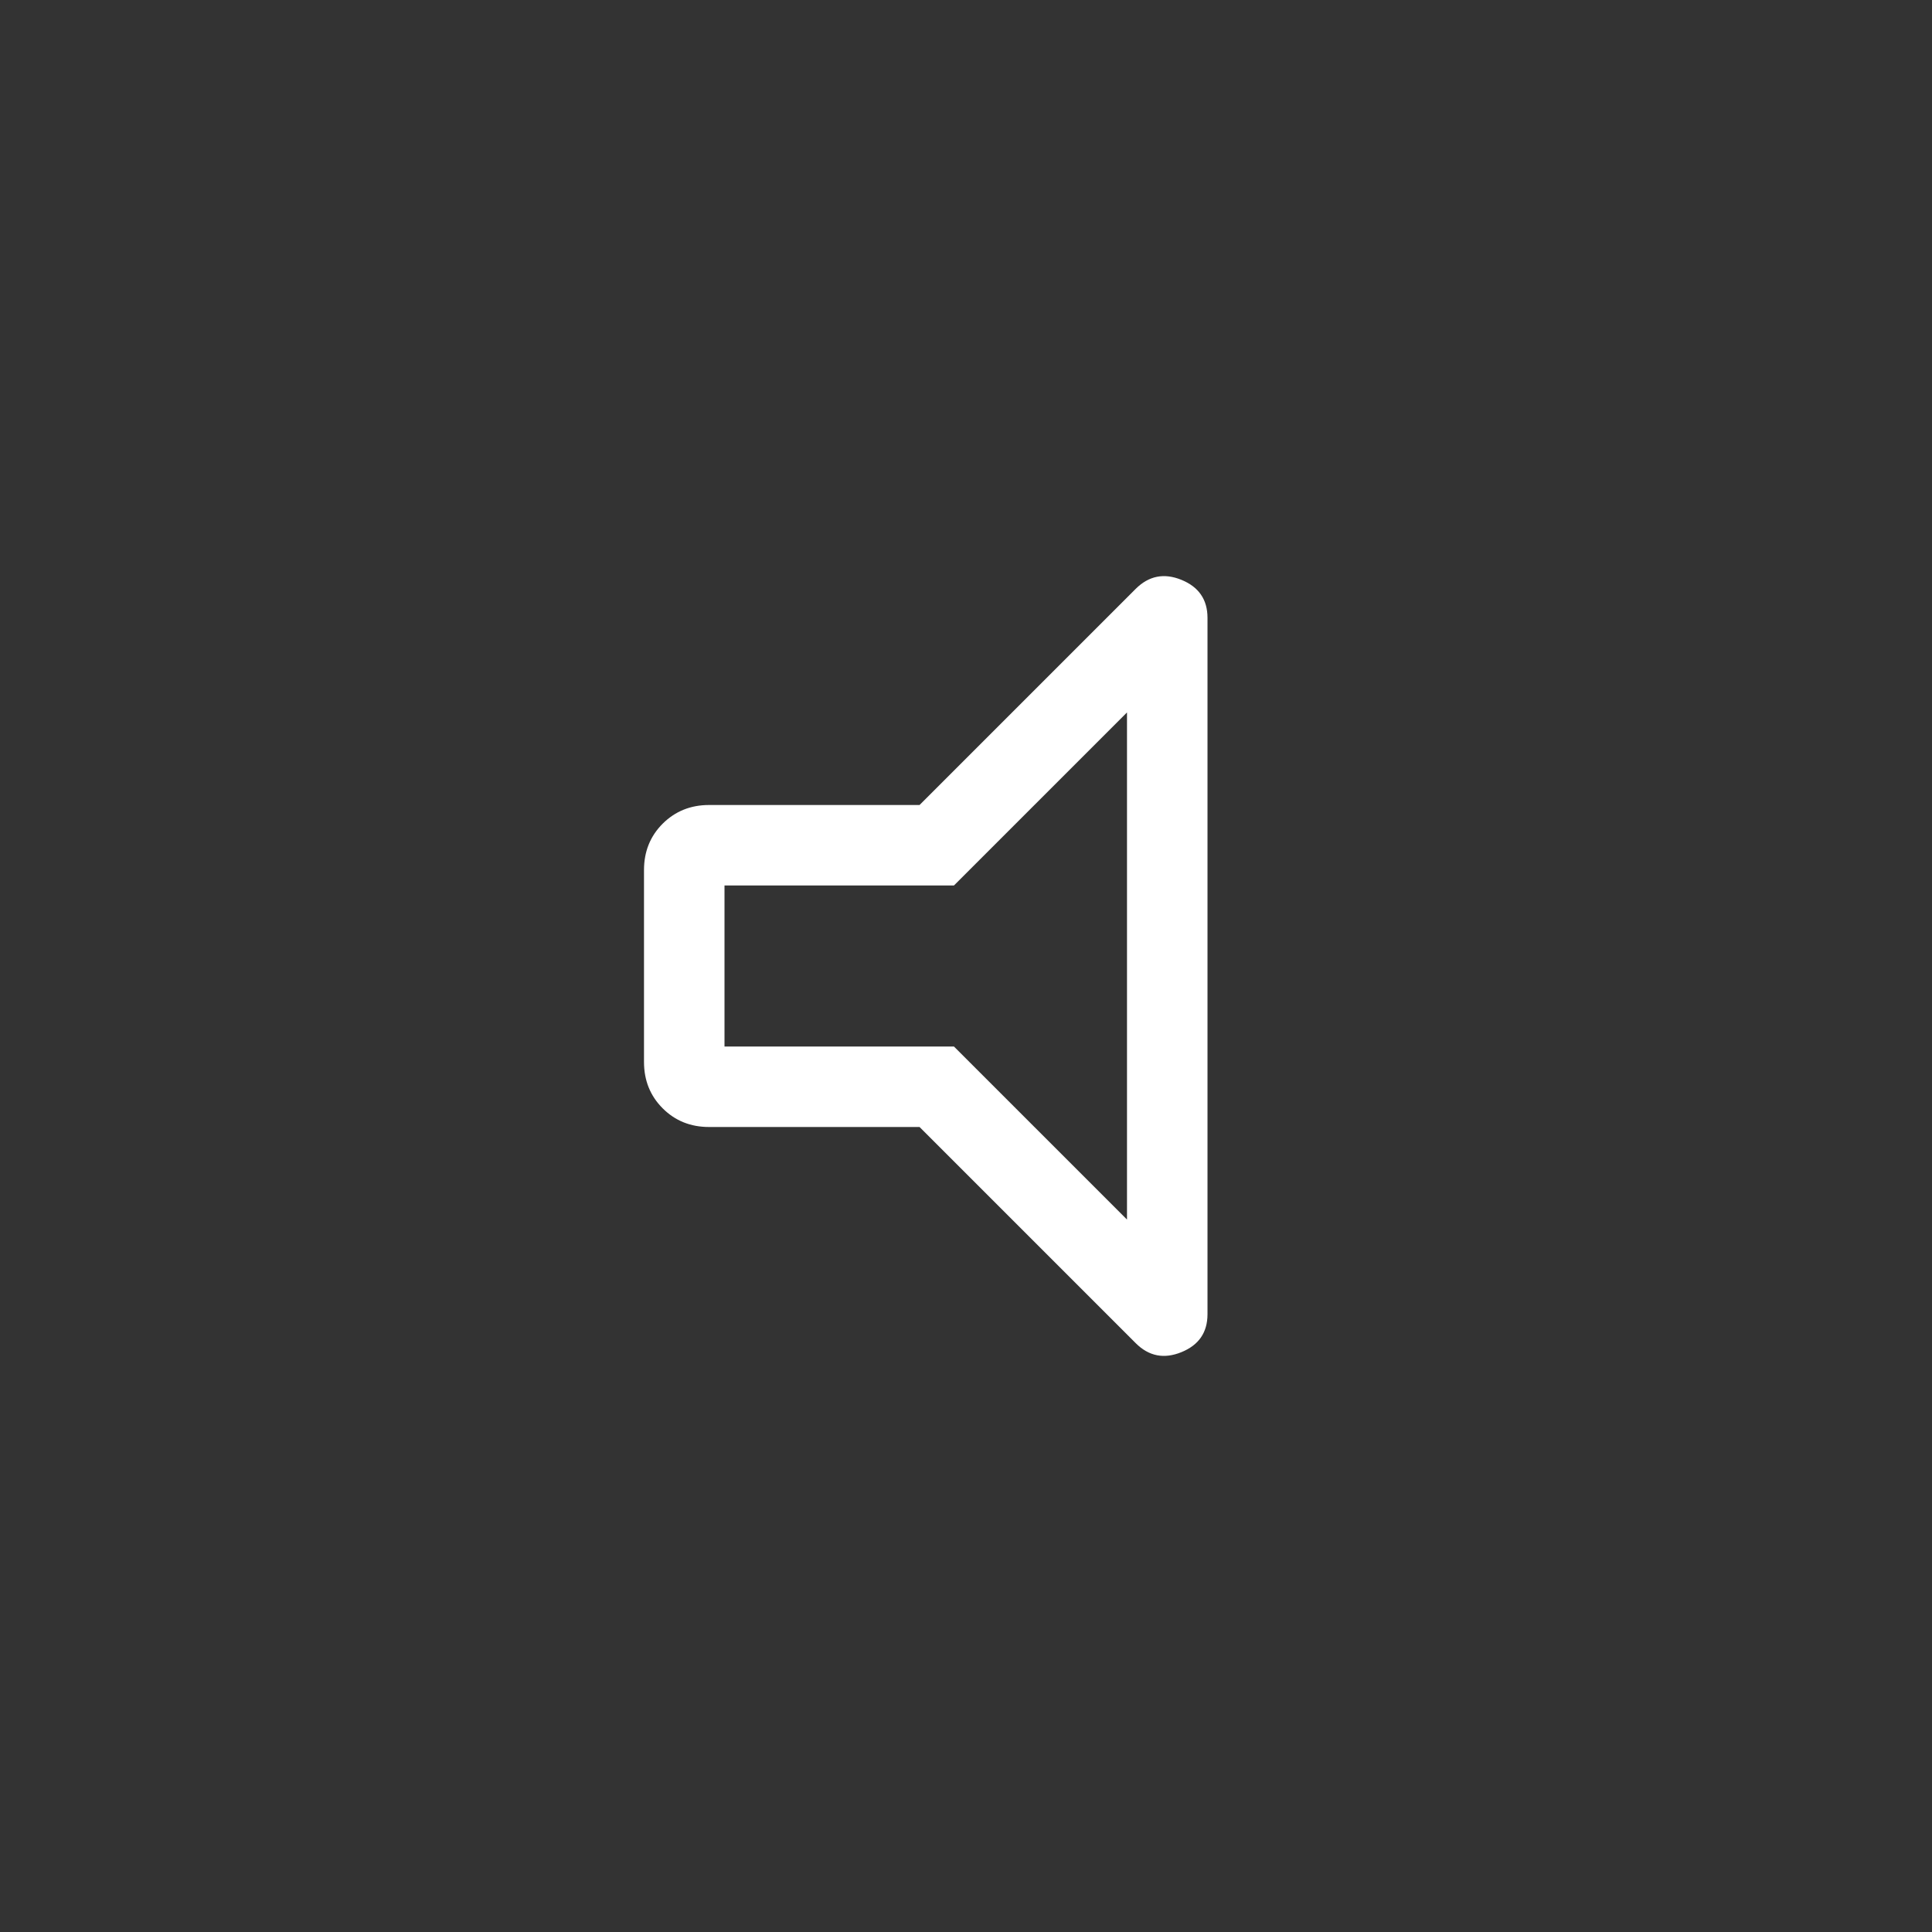 <svg width="24" height="24" viewBox="0 0 24 24" fill="none" xmlns="http://www.w3.org/2000/svg">
<rect x="0" y="0" width="24" height="24" fill="#333333" stroke="none"/>
<mask id="mask0_1517_2383" style="mask-type:alpha" maskUnits="userSpaceOnUse" x="0" y="0" width="24" height="24">
<rect y="6.10352e-05" width="24" height="24" fill="#D9D9D9"/>
</mask>
<g mask="url(#mask0_1517_2383)">
<path d="M11.423 14H8.808C8.579 14 8.387 13.923 8.232 13.768C8.077 13.613 8 13.421 8 13.192V10.808C8 10.579 8.077 10.387 8.232 10.232C8.387 10.078 8.579 10 8.808 10H11.423L14.108 7.315C14.271 7.153 14.46 7.115 14.676 7.203C14.892 7.291 15 7.449 15 7.675V16.325C15 16.552 14.892 16.709 14.676 16.797C14.46 16.885 14.271 16.848 14.108 16.685L11.423 14ZM9 13H11.85L14 15.15V8.85L11.85 11H9V13Z" fill="white"/>
</g>
</svg>

